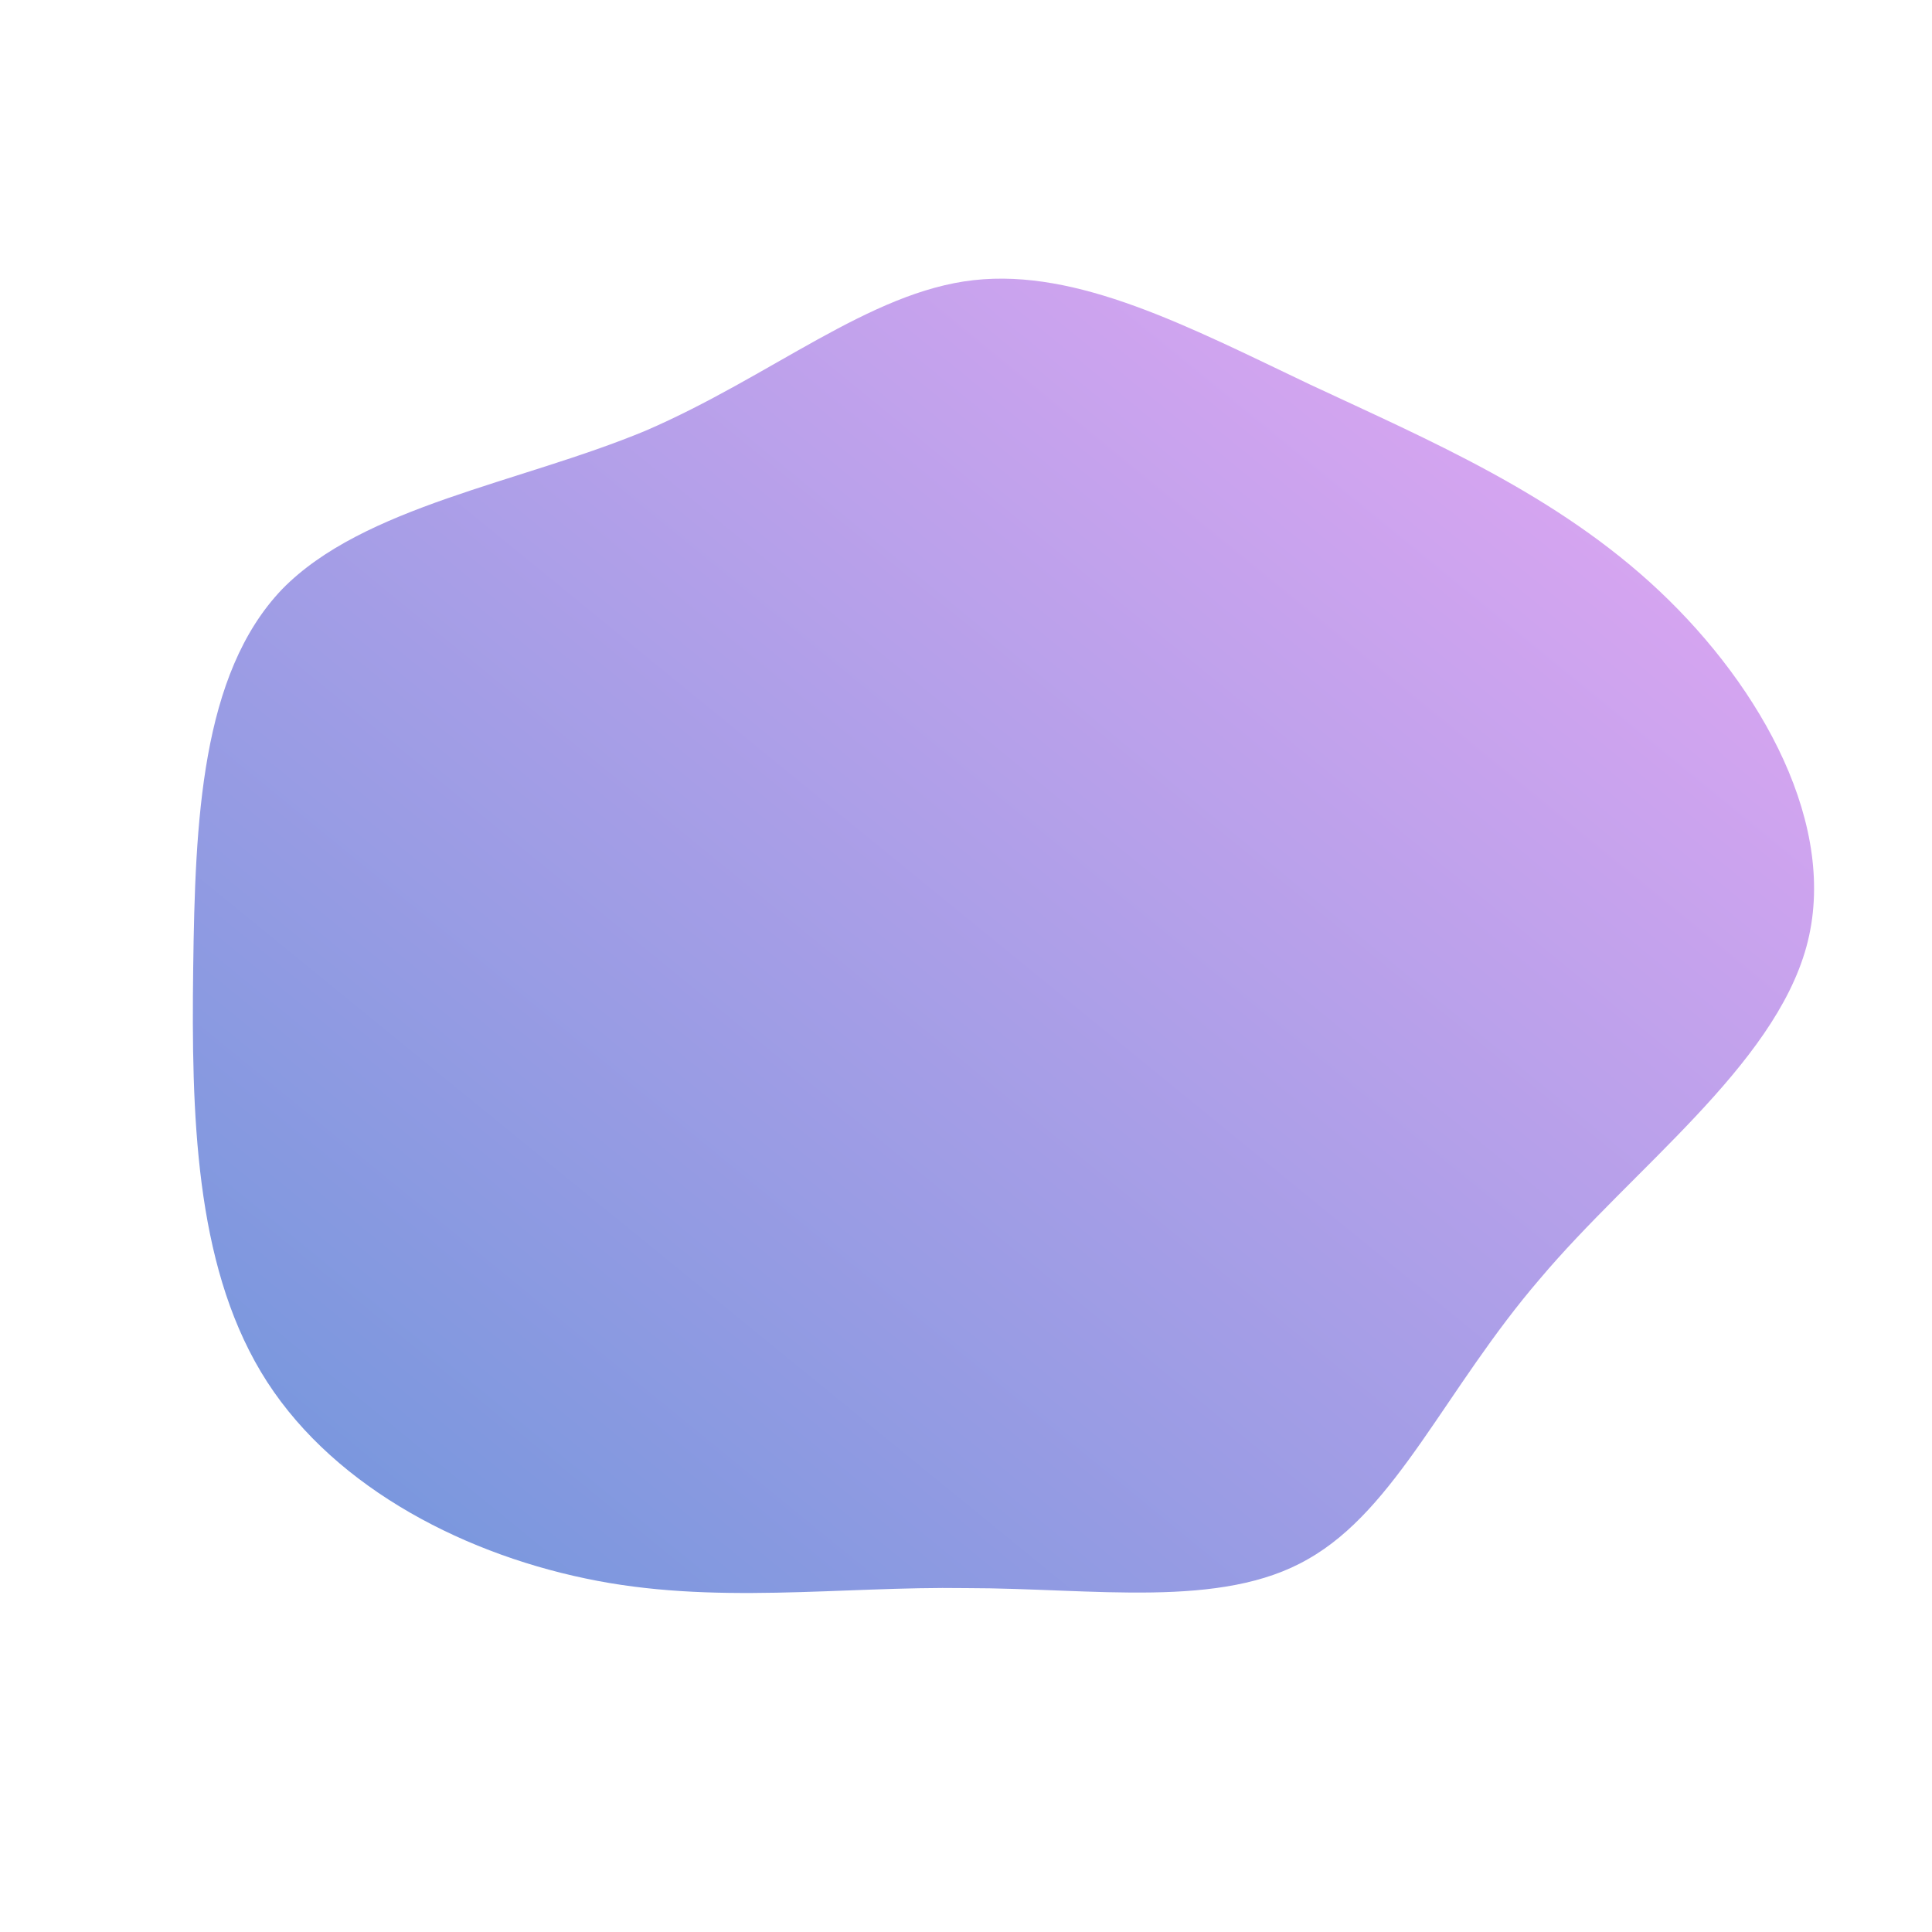 <!--?xml version="1.0" standalone="no"?-->
              <svg id="sw-js-blob-svg" viewBox="0 0 100 100" xmlns="http://www.w3.org/2000/svg" version="1.1">
                    <defs> 
                        <linearGradient id="sw-gradient" x1="0" x2="1" y1="1" y2="0">
                            <stop id="stop1" stop-color="rgba(110.897, 149.537, 219.318, 1)" offset="0%"></stop>
                            <stop id="stop2" stop-color="rgba(233.868, 167.709, 244.363, 1)" offset="100%"></stop>
                        </linearGradient>
                    </defs>
                <path fill="url(#sw-gradient)" d="M17.8,-30.1C24,-27.2,30.6,-24.4,35.9,-19.4C41.2,-14.4,45.2,-7.2,43.5,-1C41.8,5.2,34.5,10.5,29.7,16.2C24.8,21.9,22.3,28.1,17.7,30.7C13.2,33.3,6.6,32.2,0,32.2C-6.5,32.1,-13.1,33.1,-19.7,31.7C-26.4,30.3,-33.1,26.7,-36.5,21C-39.9,15.3,-40.1,7.7,-40,0.1C-39.9,-7.5,-39.6,-15.1,-35.4,-19.5C-31.2,-23.8,-23.1,-25,-16.6,-27.7C-10.1,-30.5,-5,-34.9,0.4,-35.5C5.8,-36.1,11.5,-33.1,17.8,-30.1Z" width="100%" height="100%" transform="translate(50 50)" stroke-width="0" style="transition: 0.3s;" stroke="url(#sw-gradient)"></path>
              </svg>
